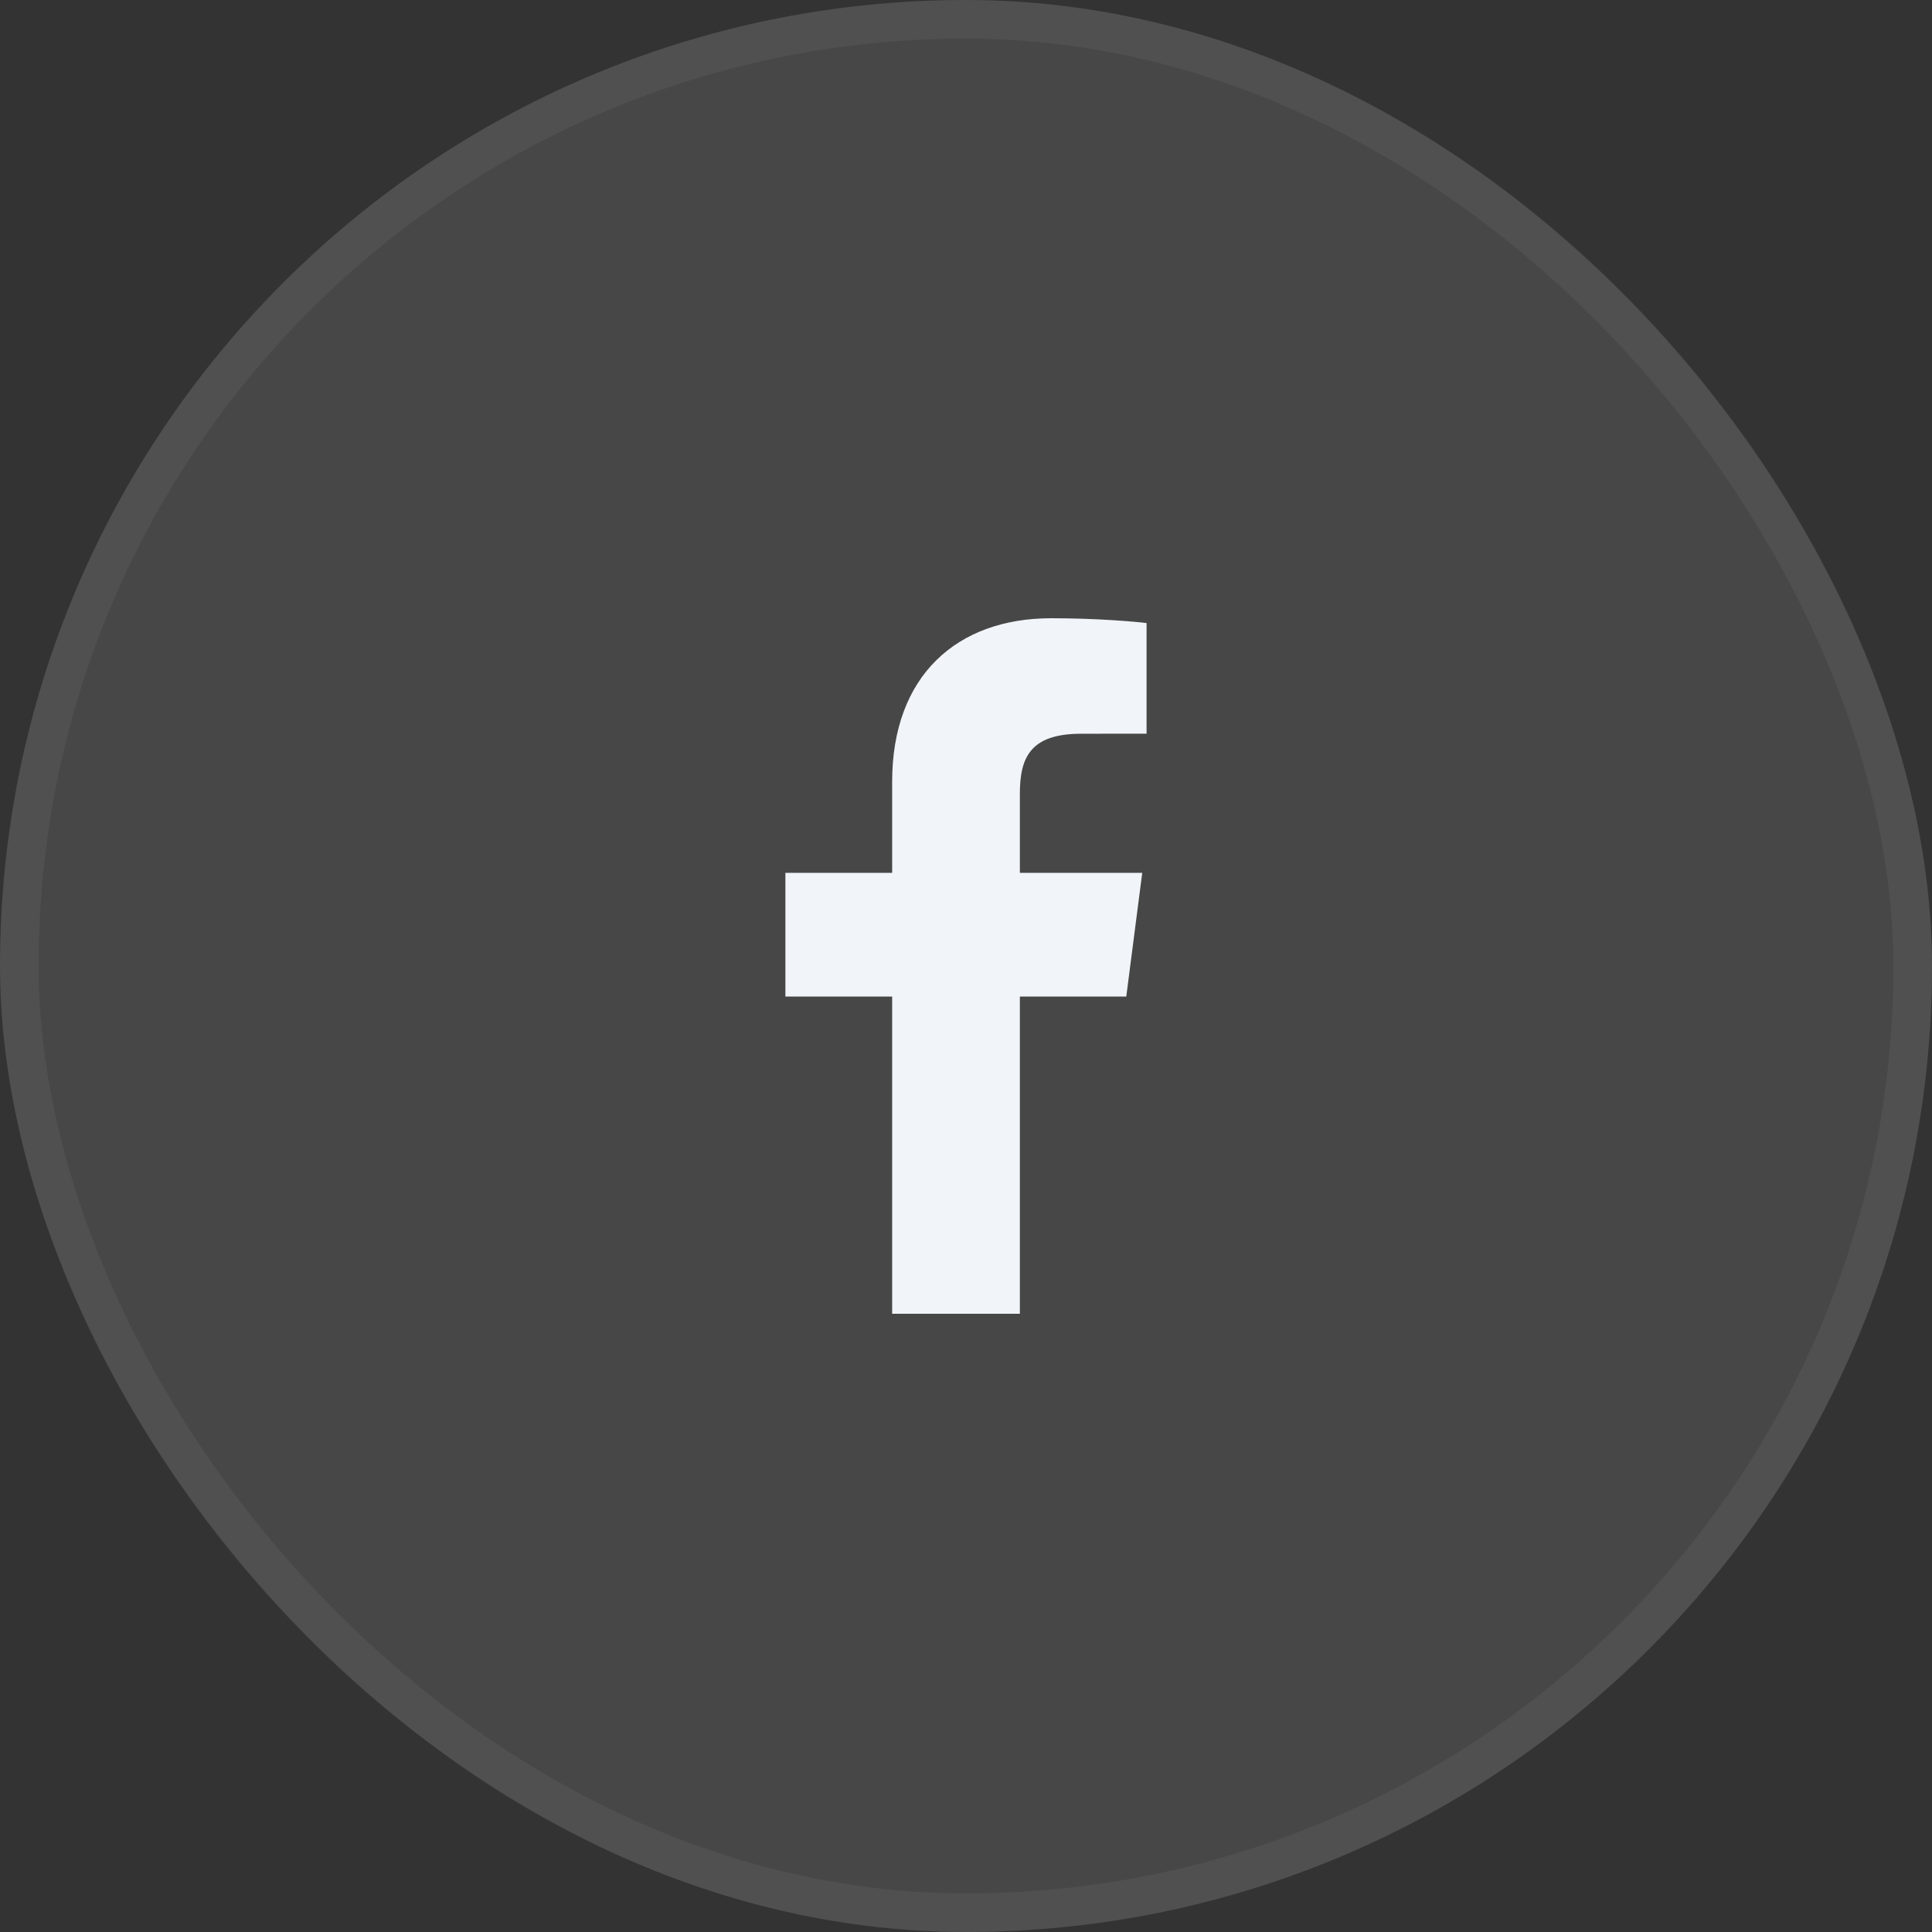 <svg width="50" height="50" viewBox="0 0 50 50" fill="none" xmlns="http://www.w3.org/2000/svg">
<rect x="0" y="0" width="50" height="50" fill="#333333" stroke="none"/>
<rect width="50" height="50" rx="25" fill="white" fill-opacity="0.1"/>
<rect x="0.5" y="0.5" width="49" height="49" rx="24.5" stroke="white" stroke-opacity="0.05"/>
<path d="M26.394 34V25.79H29.148L29.561 22.589H26.394V20.546C26.394 19.62 26.65 18.989 27.98 18.989L29.673 18.988V16.125C29.38 16.087 28.375 16 27.205 16C24.762 16 23.089 17.491 23.089 20.229V22.589H20.326V25.79H23.089V34H26.394Z" fill="#F1F5F9"/>
</svg>
